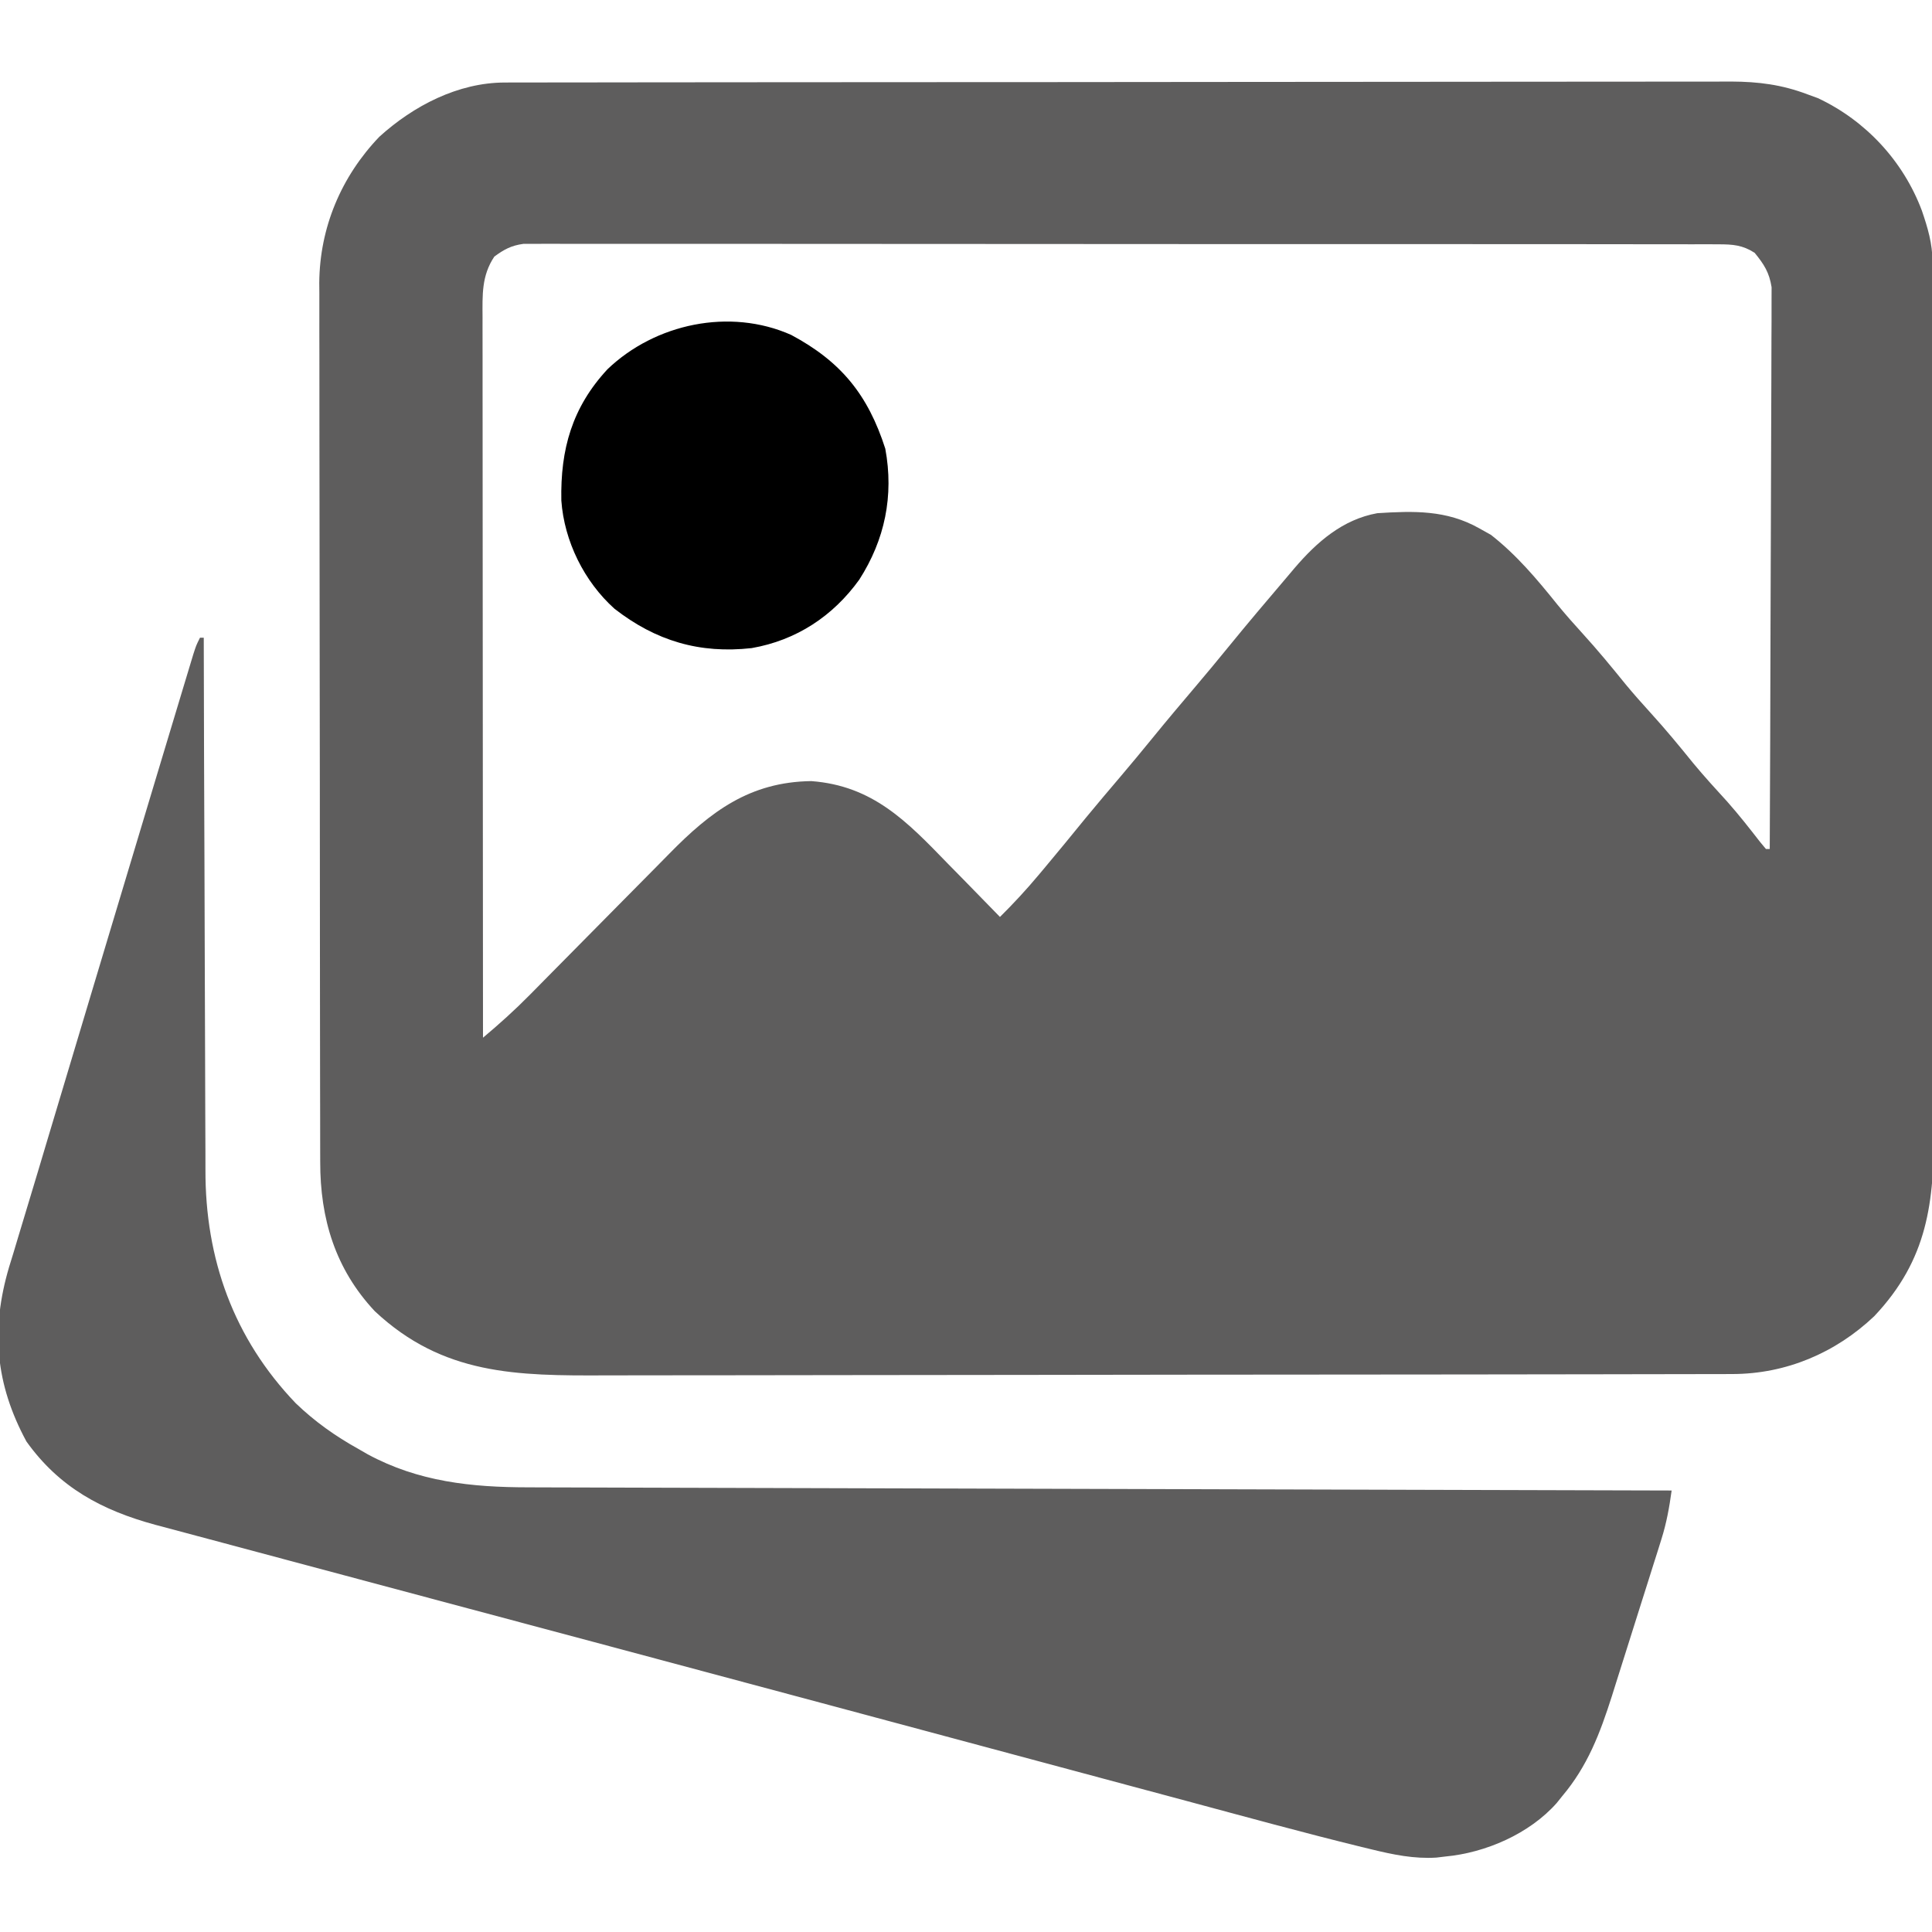 <?xml version="1.0" encoding="UTF-8"?>
<svg version="1.1" xmlns="http://www.w3.org/2000/svg" width="512" height="512">
<path d="M0 0 C1.19 -0.004 2.379 -0.008 3.605 -0.012 C4.913 -0.011 6.222 -0.01 7.57 -0.009 C8.973 -0.012 10.375 -0.015 11.778 -0.018 C15.638 -0.026 19.497 -0.028 23.357 -0.029 C27.518 -0.03 31.679 -0.038 35.84 -0.045 C44.942 -0.058 54.043 -0.064 63.144 -0.069 C68.828 -0.072 74.511 -0.076 80.194 -0.08 C95.931 -0.092 111.667 -0.103 127.403 -0.106 C128.411 -0.106 129.418 -0.107 130.456 -0.107 C131.465 -0.107 132.475 -0.107 133.515 -0.107 C135.561 -0.108 137.608 -0.108 139.654 -0.109 C140.668 -0.109 141.683 -0.109 142.729 -0.109 C159.17 -0.113 175.61 -0.131 192.051 -0.154 C208.931 -0.178 225.811 -0.19 242.692 -0.192 C252.169 -0.192 261.646 -0.198 271.123 -0.216 C279.195 -0.232 287.266 -0.237 295.337 -0.229 C299.454 -0.225 303.57 -0.226 307.687 -0.24 C311.46 -0.252 315.232 -0.251 319.005 -0.239 C321.008 -0.236 323.01 -0.248 325.013 -0.26 C332.264 -0.221 338.416 0.561 345.21 3.131 C346.115 3.461 347.02 3.791 347.952 4.131 C360.665 10.092 370.618 20.859 375.523 33.944 C377.1 38.555 378.333 42.676 378.344 47.57 C378.349 48.458 378.353 49.346 378.358 50.261 C378.358 51.719 378.358 51.719 378.357 53.206 C378.361 54.241 378.365 55.277 378.369 56.344 C378.38 59.825 378.383 63.306 378.387 66.787 C378.393 69.279 378.4 71.771 378.407 74.263 C378.426 81.75 378.437 89.236 378.446 96.723 C378.45 100.252 378.456 103.782 378.461 107.311 C378.478 119.051 378.492 130.79 378.5 142.53 C378.502 145.576 378.503 148.621 378.505 151.667 C378.506 152.424 378.506 153.181 378.507 153.961 C378.515 166.209 378.54 178.457 378.573 190.705 C378.606 203.293 378.624 215.88 378.627 228.468 C378.629 235.53 378.638 242.592 378.664 249.654 C378.688 256.303 378.691 262.953 378.681 269.602 C378.68 272.036 378.687 274.471 378.7 276.905 C378.806 296.707 377.126 311.886 362.898 326.944 C352.622 336.681 339.518 342.24 325.332 342.266 C323.594 342.272 323.594 342.272 321.821 342.279 C319.926 342.279 319.926 342.279 317.992 342.279 C316.629 342.282 315.266 342.286 313.903 342.29 C310.162 342.3 306.421 342.303 302.68 342.306 C298.643 342.31 294.606 342.32 290.569 342.328 C280.821 342.348 271.073 342.358 261.326 342.367 C256.73 342.371 252.135 342.377 247.54 342.382 C232.254 342.399 216.969 342.414 201.684 342.421 C197.72 342.423 193.755 342.425 189.791 342.427 C188.313 342.427 188.313 342.427 186.805 342.428 C170.857 342.436 154.909 342.462 138.96 342.494 C122.57 342.527 106.181 342.545 89.791 342.548 C80.595 342.551 71.399 342.559 62.204 342.585 C54.369 342.607 46.535 342.615 38.701 342.605 C34.709 342.6 30.717 342.602 26.725 342.622 C3.174 342.73 -16.378 342.564 -34.466 325.612 C-44.968 314.403 -48.944 301.068 -48.93 286.075 C-48.933 285.054 -48.936 284.032 -48.939 282.98 C-48.948 279.552 -48.949 276.125 -48.951 272.697 C-48.956 270.242 -48.961 267.786 -48.966 265.33 C-48.979 258.654 -48.986 251.978 -48.99 245.303 C-48.993 241.131 -48.997 236.959 -49.001 232.788 C-49.014 221.229 -49.024 209.67 -49.027 198.112 C-49.028 197.372 -49.028 196.633 -49.028 195.871 C-49.028 195.13 -49.028 194.389 -49.029 193.625 C-49.029 192.123 -49.03 190.621 -49.03 189.12 C-49.03 188.375 -49.03 187.63 -49.031 186.862 C-49.035 174.8 -49.052 162.738 -49.075 150.676 C-49.099 138.281 -49.112 125.886 -49.113 113.49 C-49.114 106.535 -49.119 99.581 -49.138 92.626 C-49.155 86.081 -49.156 79.536 -49.147 72.991 C-49.147 70.593 -49.151 68.195 -49.161 65.797 C-49.174 62.514 -49.168 59.232 -49.157 55.95 C-49.165 55.008 -49.173 54.067 -49.182 53.097 C-49.074 38.462 -43.379 24.948 -33.274 14.385 C-24.209 6.161 -12.391 0.015 0 0 Z M-2.79 46.131 C-6.196 51.241 -5.933 56.301 -5.91 62.288 C-5.911 63.104 -5.912 63.921 -5.913 64.763 C-5.914 67.498 -5.909 70.232 -5.903 72.967 C-5.903 74.928 -5.903 76.889 -5.904 78.851 C-5.904 84.174 -5.898 89.498 -5.891 94.822 C-5.885 100.386 -5.884 105.95 -5.883 111.514 C-5.88 122.05 -5.872 132.587 -5.862 143.123 C-5.851 155.118 -5.845 167.113 -5.84 179.108 C-5.83 203.782 -5.812 228.457 -5.79 253.131 C-1.433 249.481 2.721 245.735 6.711 241.68 C7.213 241.172 7.715 240.664 8.232 240.14 C9.309 239.05 10.385 237.958 11.46 236.865 C13.169 235.129 14.883 233.397 16.599 231.667 C21.472 226.751 26.342 221.833 31.196 216.899 C34.178 213.868 37.17 210.847 40.168 207.833 C41.3 206.691 42.428 205.547 43.551 204.398 C54.55 193.161 64.929 185.349 81.21 185.131 C97.505 186.357 106.541 195.797 117.335 206.944 C118.686 208.319 120.037 209.694 121.39 211.067 C124.677 214.409 127.948 217.766 131.21 221.131 C134.815 217.562 138.207 213.896 141.46 210.006 C142.179 209.153 142.179 209.153 142.911 208.282 C146.615 203.87 150.261 199.412 153.898 194.944 C156.934 191.251 160.029 187.61 163.124 183.967 C166.023 180.551 168.882 177.106 171.71 173.631 C175.458 169.027 179.28 164.491 183.124 159.967 C186.023 156.551 188.882 153.106 191.71 149.631 C196.793 143.392 201.989 137.254 207.21 131.131 C207.896 130.319 208.582 129.507 209.288 128.67 C215.168 121.794 222.016 115.783 231.21 114.131 C240.86 113.52 249.556 113.254 258.21 118.131 C259.757 118.998 259.757 118.998 261.335 119.881 C268.146 125.211 273.53 131.624 278.925 138.342 C281.115 141.015 283.381 143.58 285.71 146.131 C289.629 150.431 293.302 154.891 296.96 159.413 C299.145 162.053 301.402 164.599 303.71 167.131 C307.628 171.43 311.3 175.888 314.956 180.409 C317.861 183.917 320.924 187.265 323.995 190.628 C327.039 194.069 329.864 197.666 332.679 201.295 C333.184 201.901 333.69 202.507 334.21 203.131 C334.54 203.131 334.87 203.131 335.21 203.131 C335.304 183.417 335.374 163.702 335.417 143.987 C335.438 134.833 335.466 125.679 335.512 116.525 C335.552 108.547 335.578 100.568 335.587 92.589 C335.592 88.364 335.604 84.14 335.633 79.916 C335.66 75.938 335.669 71.961 335.663 67.983 C335.664 66.525 335.672 65.066 335.687 63.608 C335.707 61.613 335.7 59.618 335.691 57.623 C335.695 56.508 335.699 55.393 335.702 54.244 C335.083 50.327 333.705 48.187 331.21 45.131 C328.002 43.065 325.432 42.88 321.656 42.877 C320.519 42.871 319.382 42.865 318.211 42.859 C316.961 42.863 315.712 42.867 314.425 42.871 C313.084 42.868 311.744 42.864 310.403 42.859 C306.716 42.849 303.03 42.851 299.343 42.855 C295.368 42.858 291.393 42.849 287.418 42.841 C279.63 42.829 271.842 42.827 264.053 42.829 C257.724 42.831 251.395 42.829 245.066 42.825 C244.166 42.824 243.266 42.824 242.339 42.823 C240.511 42.822 238.682 42.821 236.854 42.819 C219.701 42.809 202.547 42.811 185.394 42.817 C169.693 42.822 153.993 42.811 138.293 42.792 C122.18 42.772 106.067 42.764 89.954 42.768 C80.904 42.77 71.855 42.767 62.805 42.753 C55.102 42.741 47.398 42.74 39.694 42.752 C35.763 42.758 31.831 42.759 27.899 42.747 C24.301 42.736 20.704 42.739 17.106 42.753 C15.185 42.757 13.264 42.746 11.343 42.735 C10.204 42.742 9.064 42.749 7.89 42.757 C6.907 42.757 5.924 42.757 4.911 42.757 C1.681 43.205 -0.171 44.212 -2.79 46.131 Z " fill="rgba(29,28,28,0.708)" transform="translate(133.79,21.869)"/>
<path d="M0 0 C0.33 0 0.66 0 1 0 C1.001 0.783 1.003 1.566 1.004 2.373 C1.042 21.498 1.101 40.623 1.184 59.748 C1.224 68.997 1.256 78.245 1.271 87.494 C1.284 95.563 1.311 103.632 1.355 111.7 C1.377 115.966 1.393 120.231 1.392 124.497 C1.391 128.527 1.409 132.556 1.441 136.585 C1.45 138.05 1.451 139.515 1.446 140.98 C1.366 164.623 8.91 185.681 25.375 202.875 C30.48 207.773 35.831 211.564 42 215 C42.799 215.46 43.598 215.92 44.422 216.395 C57.895 223.682 71.944 225.146 86.959 225.158 C88.256 225.163 89.553 225.168 90.89 225.173 C94.474 225.187 98.059 225.194 101.644 225.201 C105.516 225.209 109.388 225.222 113.259 225.235 C119.962 225.257 126.665 225.275 133.368 225.291 C143.059 225.314 152.75 225.342 162.441 225.371 C178.165 225.419 193.889 225.462 209.613 225.503 C224.885 225.542 240.158 225.583 255.43 225.628 C256.842 225.632 256.842 225.632 258.284 225.636 C263.008 225.65 267.733 225.663 272.458 225.677 C311.639 225.791 350.819 225.898 390 226 C389.394 230.453 388.648 234.596 387.298 238.884 C386.95 239.996 386.603 241.107 386.245 242.253 C385.869 243.435 385.493 244.618 385.105 245.836 C384.523 247.687 384.523 247.687 383.928 249.575 C383.107 252.18 382.282 254.784 381.454 257.387 C380.401 260.698 379.358 264.012 378.317 267.328 C377.314 270.52 376.303 273.709 375.293 276.898 C374.923 278.077 374.553 279.255 374.172 280.469 C371.016 290.358 367.733 299.022 361 307 C360.522 307.597 360.044 308.194 359.551 308.809 C352.349 316.954 340.715 322.016 330 323 C329.234 323.093 328.469 323.186 327.68 323.281 C321.772 323.652 316.272 322.517 310.562 321.125 C309.671 320.91 308.78 320.695 307.861 320.473 C292.378 316.678 277.001 312.453 261.607 308.313 C256.831 307.03 252.054 305.75 247.278 304.47 C238.382 302.085 229.487 299.697 220.592 297.308 C210.95 294.718 201.307 292.13 191.664 289.543 C188.373 288.66 185.082 287.777 181.791 286.894 C180.979 286.676 180.167 286.458 179.331 286.234 C174.381 284.906 169.432 283.577 164.482 282.249 C144.355 276.845 124.224 271.453 104.09 266.074 C102.981 265.778 101.873 265.482 100.731 265.177 C90.852 262.537 80.972 259.897 71.092 257.261 C60.098 254.326 49.104 251.388 38.113 248.441 C32.873 247.036 27.632 245.635 22.39 244.238 C16.854 242.762 11.32 241.28 5.787 239.795 C3.691 239.233 1.594 238.674 -0.503 238.117 C-3.411 237.343 -6.318 236.562 -9.224 235.78 C-10.069 235.557 -10.913 235.334 -11.784 235.105 C-25.972 231.255 -37.28 225.219 -46 213 C-54.215 197.802 -55.497 183.34 -50.582 166.746 C-50.221 165.575 -49.86 164.405 -49.488 163.199 C-49.094 161.885 -48.7 160.57 -48.308 159.254 C-47.405 156.238 -46.495 153.224 -45.579 150.211 C-43.809 144.382 -42.068 138.544 -40.327 132.707 C-36.456 119.734 -32.563 106.768 -28.667 93.803 C-27.198 88.912 -25.73 84.02 -24.262 79.128 C-20.146 65.412 -16.025 51.698 -11.899 37.986 C-11.313 36.042 -10.729 34.098 -10.144 32.154 C-8.656 27.208 -7.166 22.262 -5.673 17.318 C-5.248 15.911 -4.824 14.503 -4.4 13.095 C-3.836 11.221 -3.27 9.349 -2.703 7.476 C-2.395 6.455 -2.086 5.434 -1.769 4.382 C-1 2 -1 2 0 0 Z " fill="rgba(29,28,28,0.708)" transform="translate(53,169)"/>
<path d="M0 0 C13.222 7.062 20.366 15.854 24.961 30.164 C27.27 42.645 24.846 54.29 18.062 64.871 C11.111 74.53 1.396 80.944 -10.453 83.008 C-24.255 84.552 -35.871 81.091 -46.805 72.578 C-54.85 65.367 -60.126 54.65 -60.891 43.906 C-61.162 30.313 -58.038 19.216 -48.652 9.098 C-36.035 -2.979 -16.262 -7.214 0 0 Z " fill="#000000" transform="translate(209.652,88.746)"/>
</svg>
